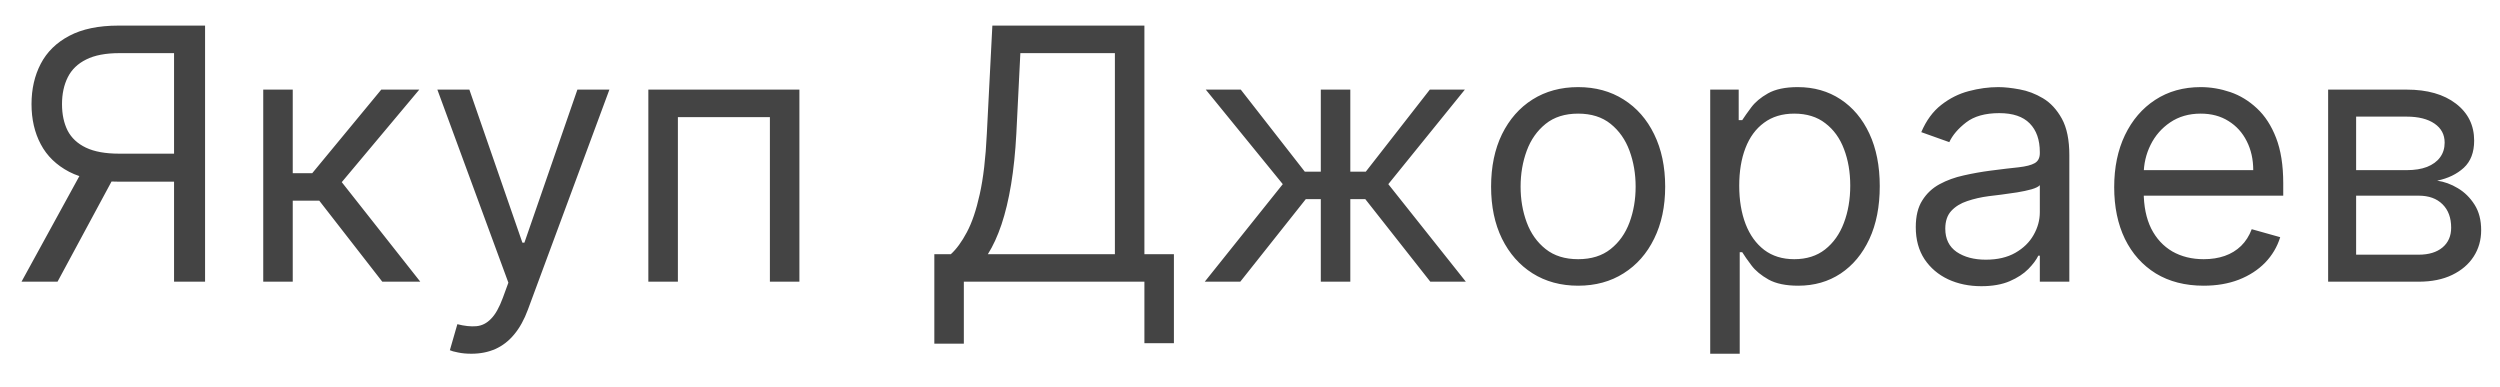 <svg width="71" height="11" viewBox="0 0 71 11" fill="none" xmlns="http://www.w3.org/2000/svg">
<path d="M5.824 8H4.943V1.509H3.395C3.002 1.509 2.686 1.569 2.447 1.69C2.208 1.808 2.034 1.976 1.925 2.194C1.816 2.412 1.761 2.666 1.761 2.957C1.761 3.249 1.815 3.5 1.921 3.71C2.03 3.919 2.203 4.08 2.44 4.193C2.679 4.307 2.992 4.364 3.381 4.364H5.341V5.159H3.352C2.789 5.159 2.326 5.066 1.964 4.879C1.602 4.689 1.333 4.429 1.158 4.097C0.982 3.766 0.895 3.386 0.895 2.957C0.895 2.529 0.982 2.147 1.158 1.81C1.333 1.474 1.603 1.21 1.967 1.018C2.332 0.824 2.798 0.727 3.366 0.727H5.824V8ZM2.401 4.733H3.395L1.634 8H0.611L2.401 4.733ZM7.476 8V2.545H8.314V4.918H8.868L10.828 2.545H11.908L9.706 5.173L11.936 8H10.857L9.067 5.699H8.314V8H7.476ZM13.387 10.046C13.245 10.046 13.118 10.034 13.007 10.01C12.896 9.989 12.819 9.967 12.776 9.946L12.989 9.207C13.193 9.259 13.373 9.278 13.529 9.264C13.685 9.25 13.824 9.18 13.944 9.055C14.068 8.932 14.18 8.732 14.282 8.455L14.438 8.028L12.421 2.545H13.33L14.836 6.892H14.893L16.398 2.545H17.307L14.992 8.795C14.888 9.077 14.759 9.31 14.605 9.495C14.451 9.682 14.272 9.821 14.069 9.911C13.867 10.001 13.64 10.046 13.387 10.046ZM18.413 8V2.545H22.703V8H21.865V3.327H19.252V8H18.413ZM26.535 9.761V7.219H27.004C27.165 7.072 27.316 6.865 27.458 6.597C27.603 6.327 27.725 5.968 27.824 5.518C27.926 5.066 27.993 4.491 28.026 3.795L28.183 0.727H32.501V7.219H33.339V9.747H32.501V8H27.373V9.761H26.535ZM28.055 7.219H31.663V1.509H28.978L28.864 3.795C28.836 4.326 28.786 4.806 28.715 5.237C28.644 5.666 28.553 6.046 28.442 6.377C28.331 6.706 28.202 6.987 28.055 7.219ZM34.215 8L36.431 5.23L34.244 2.545H35.238L37.056 4.875H37.511V2.545H38.349V4.875H38.789L40.607 2.545H41.602L39.428 5.23L41.63 8H40.621L38.775 5.656H38.349V8H37.511V5.656H37.084L35.224 8H34.215ZM44.819 8.114C44.327 8.114 43.894 7.996 43.523 7.762C43.153 7.528 42.865 7.2 42.656 6.778C42.45 6.357 42.347 5.865 42.347 5.301C42.347 4.733 42.45 4.237 42.656 3.813C42.865 3.389 43.153 3.06 43.523 2.826C43.894 2.592 44.327 2.474 44.819 2.474C45.311 2.474 45.742 2.592 46.111 2.826C46.483 3.06 46.772 3.389 46.978 3.813C47.186 4.237 47.291 4.733 47.291 5.301C47.291 5.865 47.186 6.357 46.978 6.778C46.772 7.2 46.483 7.528 46.111 7.762C45.742 7.996 45.311 8.114 44.819 8.114ZM44.819 7.361C45.193 7.361 45.501 7.265 45.742 7.073C45.984 6.881 46.162 6.629 46.278 6.317C46.394 6.004 46.452 5.666 46.452 5.301C46.452 4.937 46.394 4.597 46.278 4.282C46.162 3.967 45.984 3.713 45.742 3.518C45.501 3.324 45.193 3.227 44.819 3.227C44.445 3.227 44.137 3.324 43.896 3.518C43.654 3.713 43.475 3.967 43.359 4.282C43.243 4.597 43.185 4.937 43.185 5.301C43.185 5.666 43.243 6.004 43.359 6.317C43.475 6.629 43.654 6.881 43.896 7.073C44.137 7.265 44.445 7.361 44.819 7.361ZM48.57 10.046V2.545H49.379V3.412H49.479C49.54 3.317 49.626 3.196 49.735 3.05C49.846 2.901 50.004 2.768 50.21 2.652C50.419 2.534 50.7 2.474 51.056 2.474C51.515 2.474 51.92 2.589 52.27 2.819C52.62 3.049 52.894 3.374 53.09 3.795C53.287 4.217 53.385 4.714 53.385 5.287C53.385 5.865 53.287 6.365 53.09 6.789C52.894 7.21 52.622 7.537 52.274 7.769C51.926 7.999 51.524 8.114 51.07 8.114C50.719 8.114 50.439 8.056 50.228 7.94C50.017 7.821 49.855 7.688 49.742 7.538C49.628 7.387 49.54 7.261 49.479 7.162H49.408V10.046H48.57ZM49.394 5.273C49.394 5.685 49.454 6.048 49.575 6.363C49.696 6.675 49.872 6.92 50.104 7.098C50.336 7.273 50.62 7.361 50.956 7.361C51.306 7.361 51.599 7.268 51.833 7.084C52.07 6.897 52.248 6.646 52.366 6.331C52.487 6.014 52.547 5.661 52.547 5.273C52.547 4.889 52.488 4.544 52.37 4.236C52.254 3.926 52.077 3.681 51.84 3.501C51.606 3.318 51.311 3.227 50.956 3.227C50.615 3.227 50.329 3.314 50.097 3.487C49.865 3.657 49.69 3.896 49.571 4.204C49.453 4.509 49.394 4.866 49.394 5.273ZM56.269 8.128C55.923 8.128 55.609 8.063 55.328 7.933C55.046 7.8 54.822 7.609 54.656 7.361C54.491 7.11 54.408 6.807 54.408 6.452C54.408 6.139 54.469 5.886 54.593 5.692C54.716 5.495 54.88 5.341 55.086 5.23C55.292 5.119 55.519 5.036 55.768 4.982C56.019 4.925 56.271 4.88 56.524 4.847C56.856 4.804 57.124 4.772 57.33 4.751C57.539 4.727 57.69 4.688 57.785 4.634C57.882 4.579 57.931 4.484 57.931 4.349V4.321C57.931 3.971 57.835 3.698 57.643 3.504C57.453 3.31 57.166 3.213 56.78 3.213C56.38 3.213 56.066 3.301 55.839 3.476C55.612 3.651 55.452 3.838 55.36 4.037L54.564 3.753C54.706 3.421 54.895 3.163 55.132 2.979C55.371 2.792 55.632 2.661 55.913 2.588C56.198 2.512 56.477 2.474 56.752 2.474C56.927 2.474 57.128 2.496 57.355 2.538C57.585 2.579 57.806 2.663 58.019 2.79C58.235 2.918 58.413 3.111 58.556 3.369C58.698 3.627 58.769 3.973 58.769 4.406V8H57.931V7.261H57.888C57.831 7.38 57.736 7.506 57.604 7.641C57.471 7.776 57.295 7.891 57.075 7.986C56.855 8.08 56.586 8.128 56.269 8.128ZM56.397 7.375C56.728 7.375 57.007 7.31 57.235 7.18C57.464 7.049 57.637 6.881 57.753 6.675C57.871 6.469 57.931 6.253 57.931 6.026V5.259C57.895 5.301 57.817 5.34 57.696 5.376C57.578 5.409 57.441 5.438 57.284 5.464C57.13 5.488 56.98 5.509 56.833 5.528C56.689 5.545 56.572 5.559 56.482 5.571C56.264 5.599 56.06 5.646 55.871 5.71C55.684 5.771 55.532 5.865 55.416 5.99C55.303 6.113 55.246 6.281 55.246 6.494C55.246 6.786 55.354 7.006 55.569 7.155C55.787 7.302 56.063 7.375 56.397 7.375ZM62.585 8.114C62.06 8.114 61.606 7.998 61.225 7.766C60.846 7.531 60.554 7.205 60.348 6.786C60.144 6.364 60.043 5.874 60.043 5.315C60.043 4.757 60.144 4.264 60.348 3.838C60.554 3.41 60.84 3.076 61.207 2.837C61.577 2.595 62.008 2.474 62.5 2.474C62.784 2.474 63.065 2.522 63.342 2.616C63.619 2.711 63.871 2.865 64.098 3.078C64.325 3.289 64.506 3.568 64.641 3.916C64.776 4.264 64.844 4.693 64.844 5.202V5.557H60.639V4.832H63.992C63.992 4.525 63.93 4.25 63.807 4.009C63.686 3.767 63.513 3.576 63.288 3.437C63.066 3.297 62.803 3.227 62.5 3.227C62.166 3.227 61.877 3.31 61.633 3.476C61.392 3.639 61.206 3.852 61.076 4.115C60.946 4.378 60.881 4.66 60.881 4.96V5.443C60.881 5.855 60.952 6.204 61.094 6.491C61.238 6.775 61.438 6.991 61.694 7.141C61.95 7.287 62.247 7.361 62.585 7.361C62.805 7.361 63.004 7.33 63.182 7.268C63.362 7.205 63.517 7.11 63.647 6.984C63.777 6.857 63.878 6.698 63.949 6.509L64.758 6.736C64.673 7.01 64.53 7.252 64.329 7.46C64.128 7.666 63.879 7.827 63.583 7.943C63.287 8.057 62.955 8.114 62.585 8.114ZM66.119 8V2.545H68.349C68.936 2.545 69.402 2.678 69.748 2.943C70.094 3.208 70.266 3.559 70.266 3.994C70.266 4.326 70.168 4.583 69.972 4.765C69.775 4.945 69.523 5.067 69.215 5.131C69.416 5.159 69.612 5.23 69.801 5.344C69.993 5.457 70.151 5.614 70.277 5.812C70.403 6.009 70.465 6.25 70.465 6.537C70.465 6.816 70.394 7.066 70.252 7.286C70.11 7.506 69.906 7.68 69.641 7.808C69.376 7.936 69.059 8 68.69 8H66.119ZM66.914 7.233H68.69C68.978 7.233 69.204 7.164 69.368 7.027C69.531 6.89 69.613 6.703 69.613 6.466C69.613 6.184 69.531 5.963 69.368 5.802C69.204 5.638 68.978 5.557 68.69 5.557H66.914V7.233ZM66.914 4.832H68.349C68.574 4.832 68.767 4.802 68.928 4.74C69.088 4.676 69.212 4.586 69.297 4.47C69.385 4.352 69.428 4.212 69.428 4.051C69.428 3.821 69.332 3.642 69.141 3.511C68.949 3.379 68.685 3.312 68.349 3.312H66.914V4.832Z" fill="#444444"/>
</svg>
